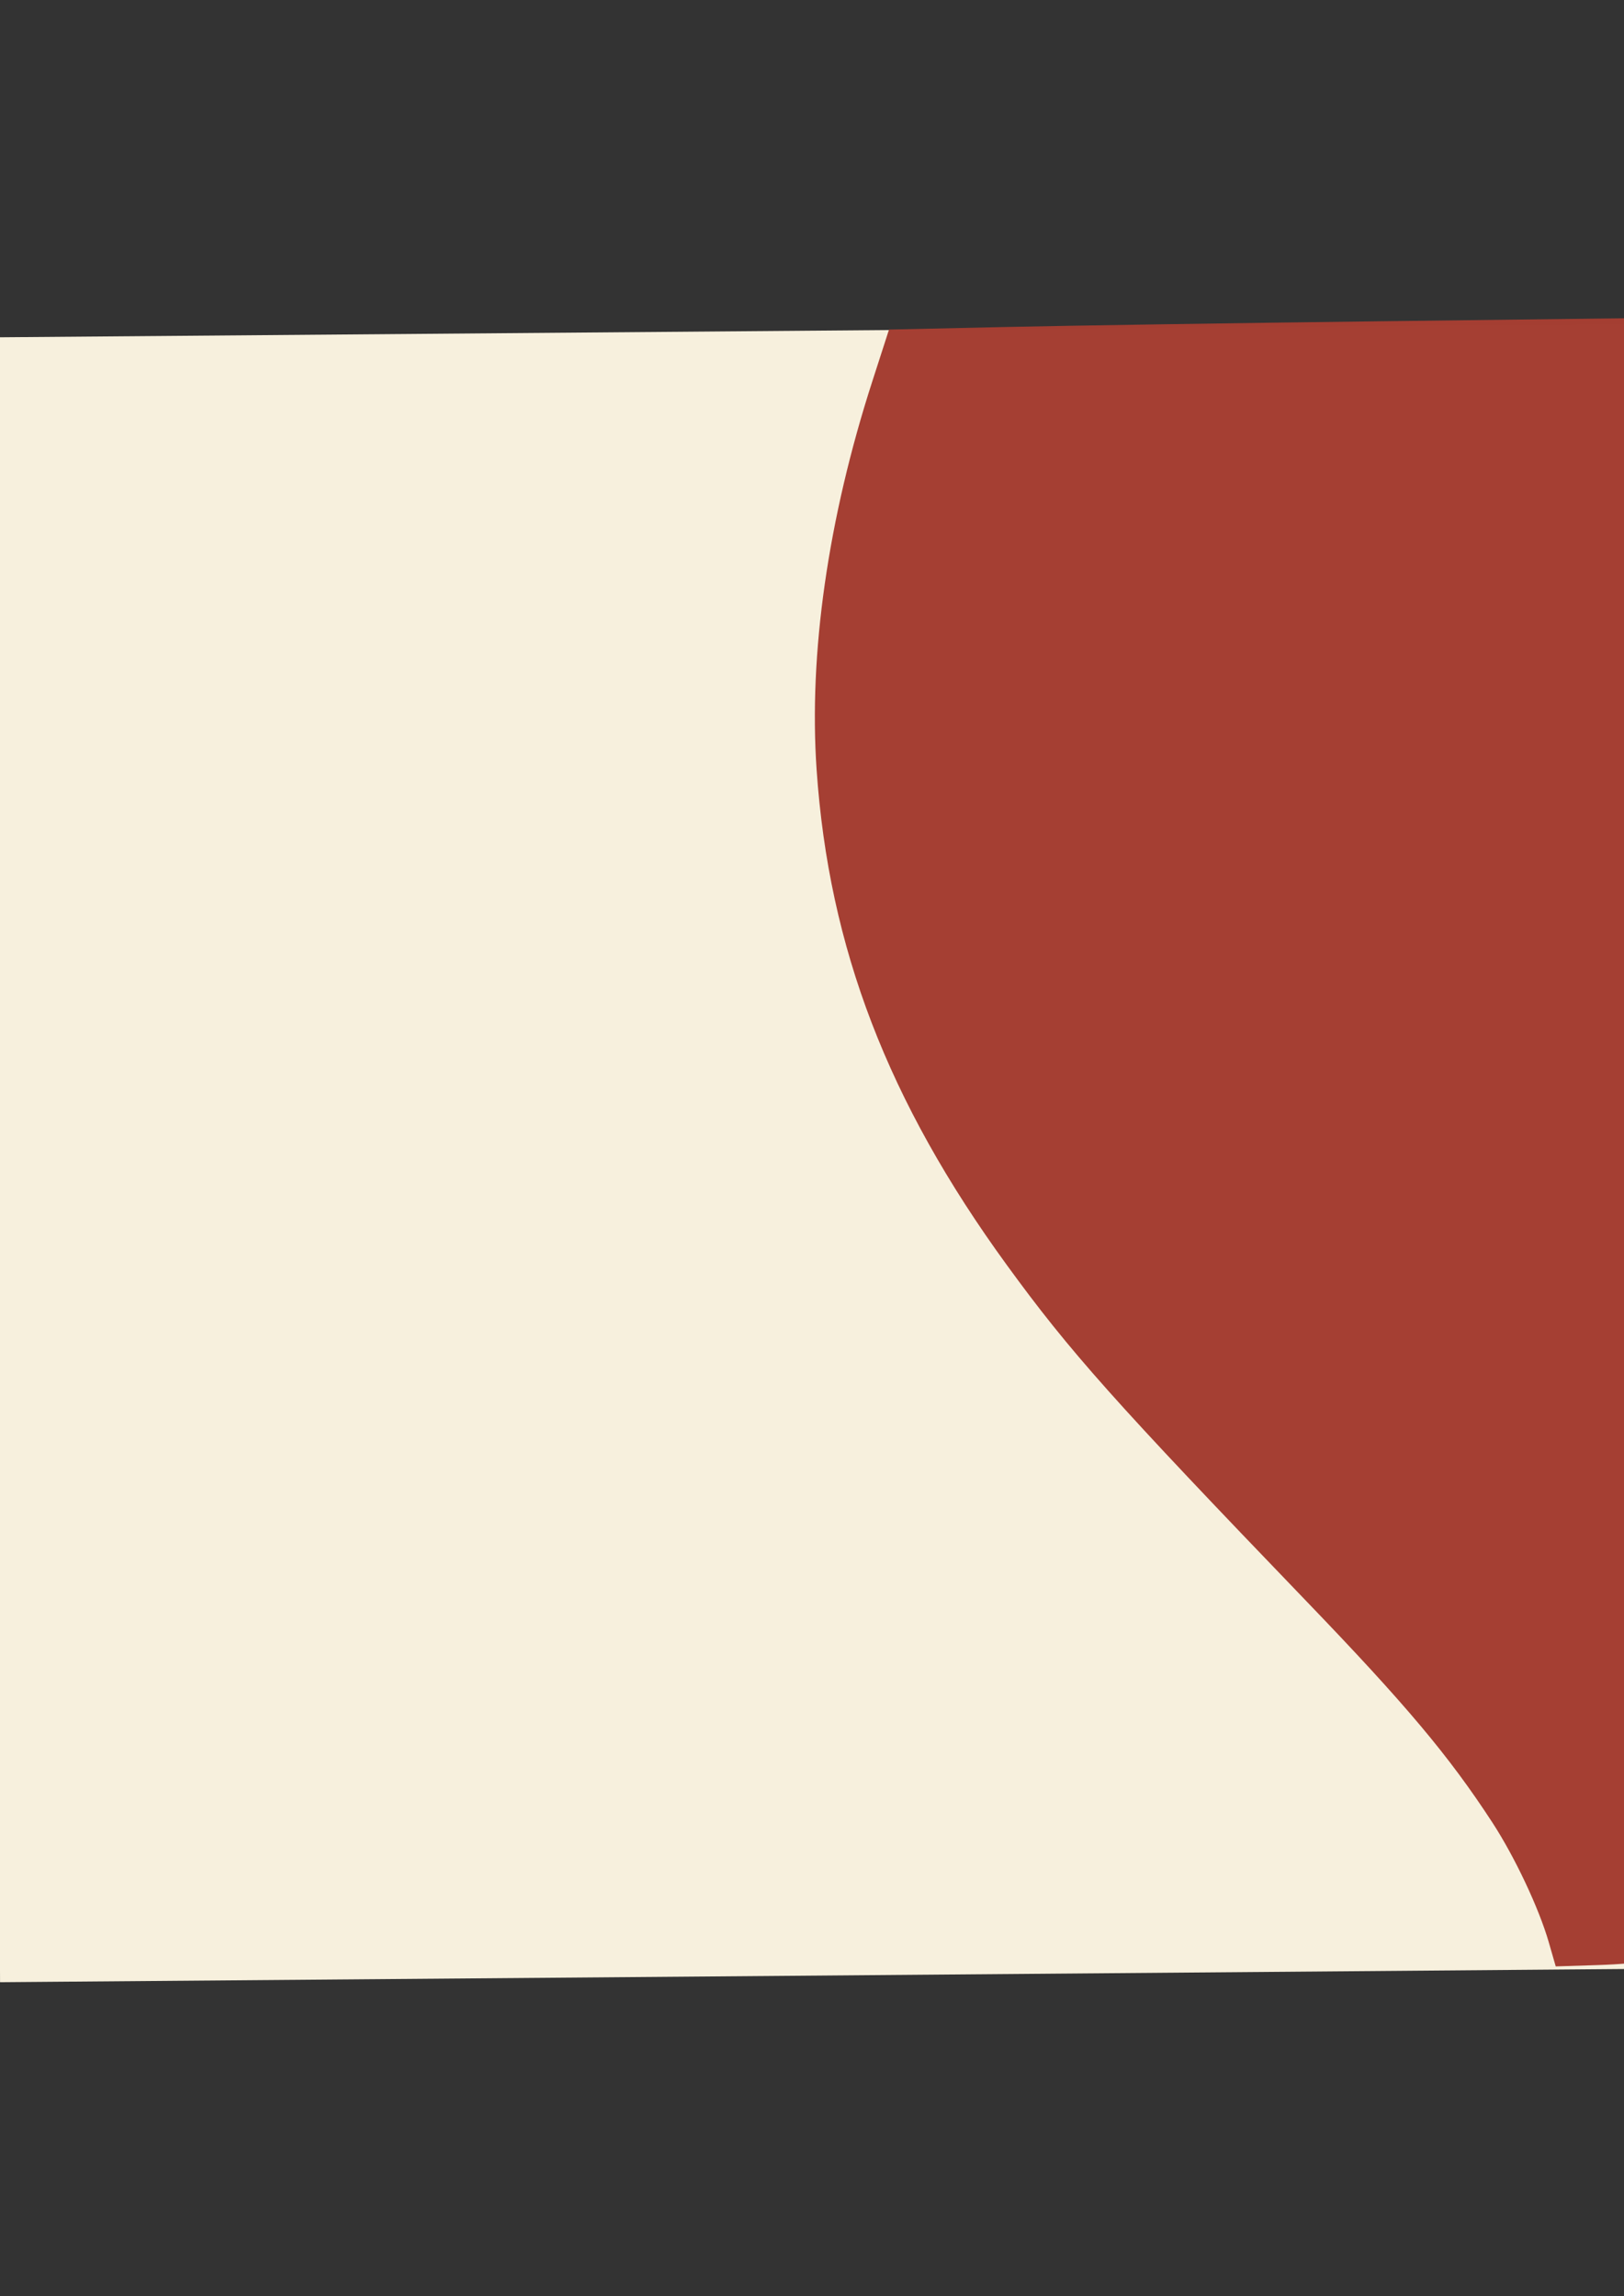 <?xml version="1.0" encoding="UTF-8" standalone="no"?>
<svg
   xmlns:dc="http://purl.org/dc/elements/1.1/"
   xmlns:cc="http://creativecommons.org/ns#"
   xmlns:rdf="http://www.w3.org/1999/02/22-rdf-syntax-ns#"
   xmlns:svg="http://www.w3.org/2000/svg"
   xmlns="http://www.w3.org/2000/svg"
   xmlns:sodipodi="http://sodipodi.sourceforge.net/DTD/sodipodi-0.dtd"
   xmlns:inkscape="http://www.inkscape.org/namespaces/inkscape"
   sodipodi:docname="background1.svg"
   inkscape:version="1.0 (4035a4fb49, 2020-05-01)"
   width="297.0mm"
   height="420.0mm"
   viewBox="0 0 297.0 420.0"
   version="1.1"
   id="SVGRoot">
  <rect x="0" y="0" width="297.0" height="420.0" fill="#333333" stroke="none"/>
  <defs
     id="defs833" />
  <sodipodi:namedview
     inkscape:window-maximized="1"
     inkscape:window-y="-8"
     inkscape:window-x="-8"
     inkscape:window-height="987"
     inkscape:window-width="1680"
     showgrid="false"
     inkscape:document-rotation="0"
     inkscape:current-layer="layer1"
     inkscape:document-units="mm"
     inkscape:cy="467.99541"
     inkscape:cx="-615.6612"
     inkscape:zoom="0.175"
     inkscape:pageshadow="2"
     inkscape:pageopacity="0.0"
     borderopacity="1.0"
     bordercolor="#666666"
     pagecolor="#ffffff"
     id="base" />
  <g
     id="layer1"
     inkscape:groupmode="layer"
     inkscape:label="Layer 1">
    <g
       transform="matrix(0.71,0,0,1,43.401,0)"
       id="g1417">
      <rect
         style="opacity:0.996;fill:#f8f1de;fill-opacity:1;stroke-width:0.265"
         id="rect1407"
         width="300.869"
         height="423.333"
         x="61.337"
         y="-360.124"
         transform="rotate(89.669)" />
      <path
         style="opacity:0.996;fill:#a53f33;fill-opacity:1;stroke-width:0.758"
         d="m 337.808,355.258 c -2.523,-6.216 -8.761,-15.616 -14.55,-21.923 -11.184,-12.185 -22.254,-21.541 -47.821,-40.413 -49.659,-36.656 -60.951,-45.654 -77.228,-61.538 -30.648,-29.907 -45.841,-58.004 -48.995,-90.602 -2.053,-21.223 2.934,-45.92 14.34,-71.018 l 4.31,-9.483 29.885,-0.467 c 16.437,-0.257 59.773,-0.728 96.303,-1.048 l 66.418,-0.58 0.004,30.635 c 0.003,16.849 0.36,84.358 0.795,150.02 0.435,65.662 0.576,119.601 0.314,119.866 -0.262,0.264 -5.316,0.59 -11.23,0.723 l -10.753,0.243 -1.792,-4.416 z"
         id="path1413" />
    </g>
  </g>
</svg>
